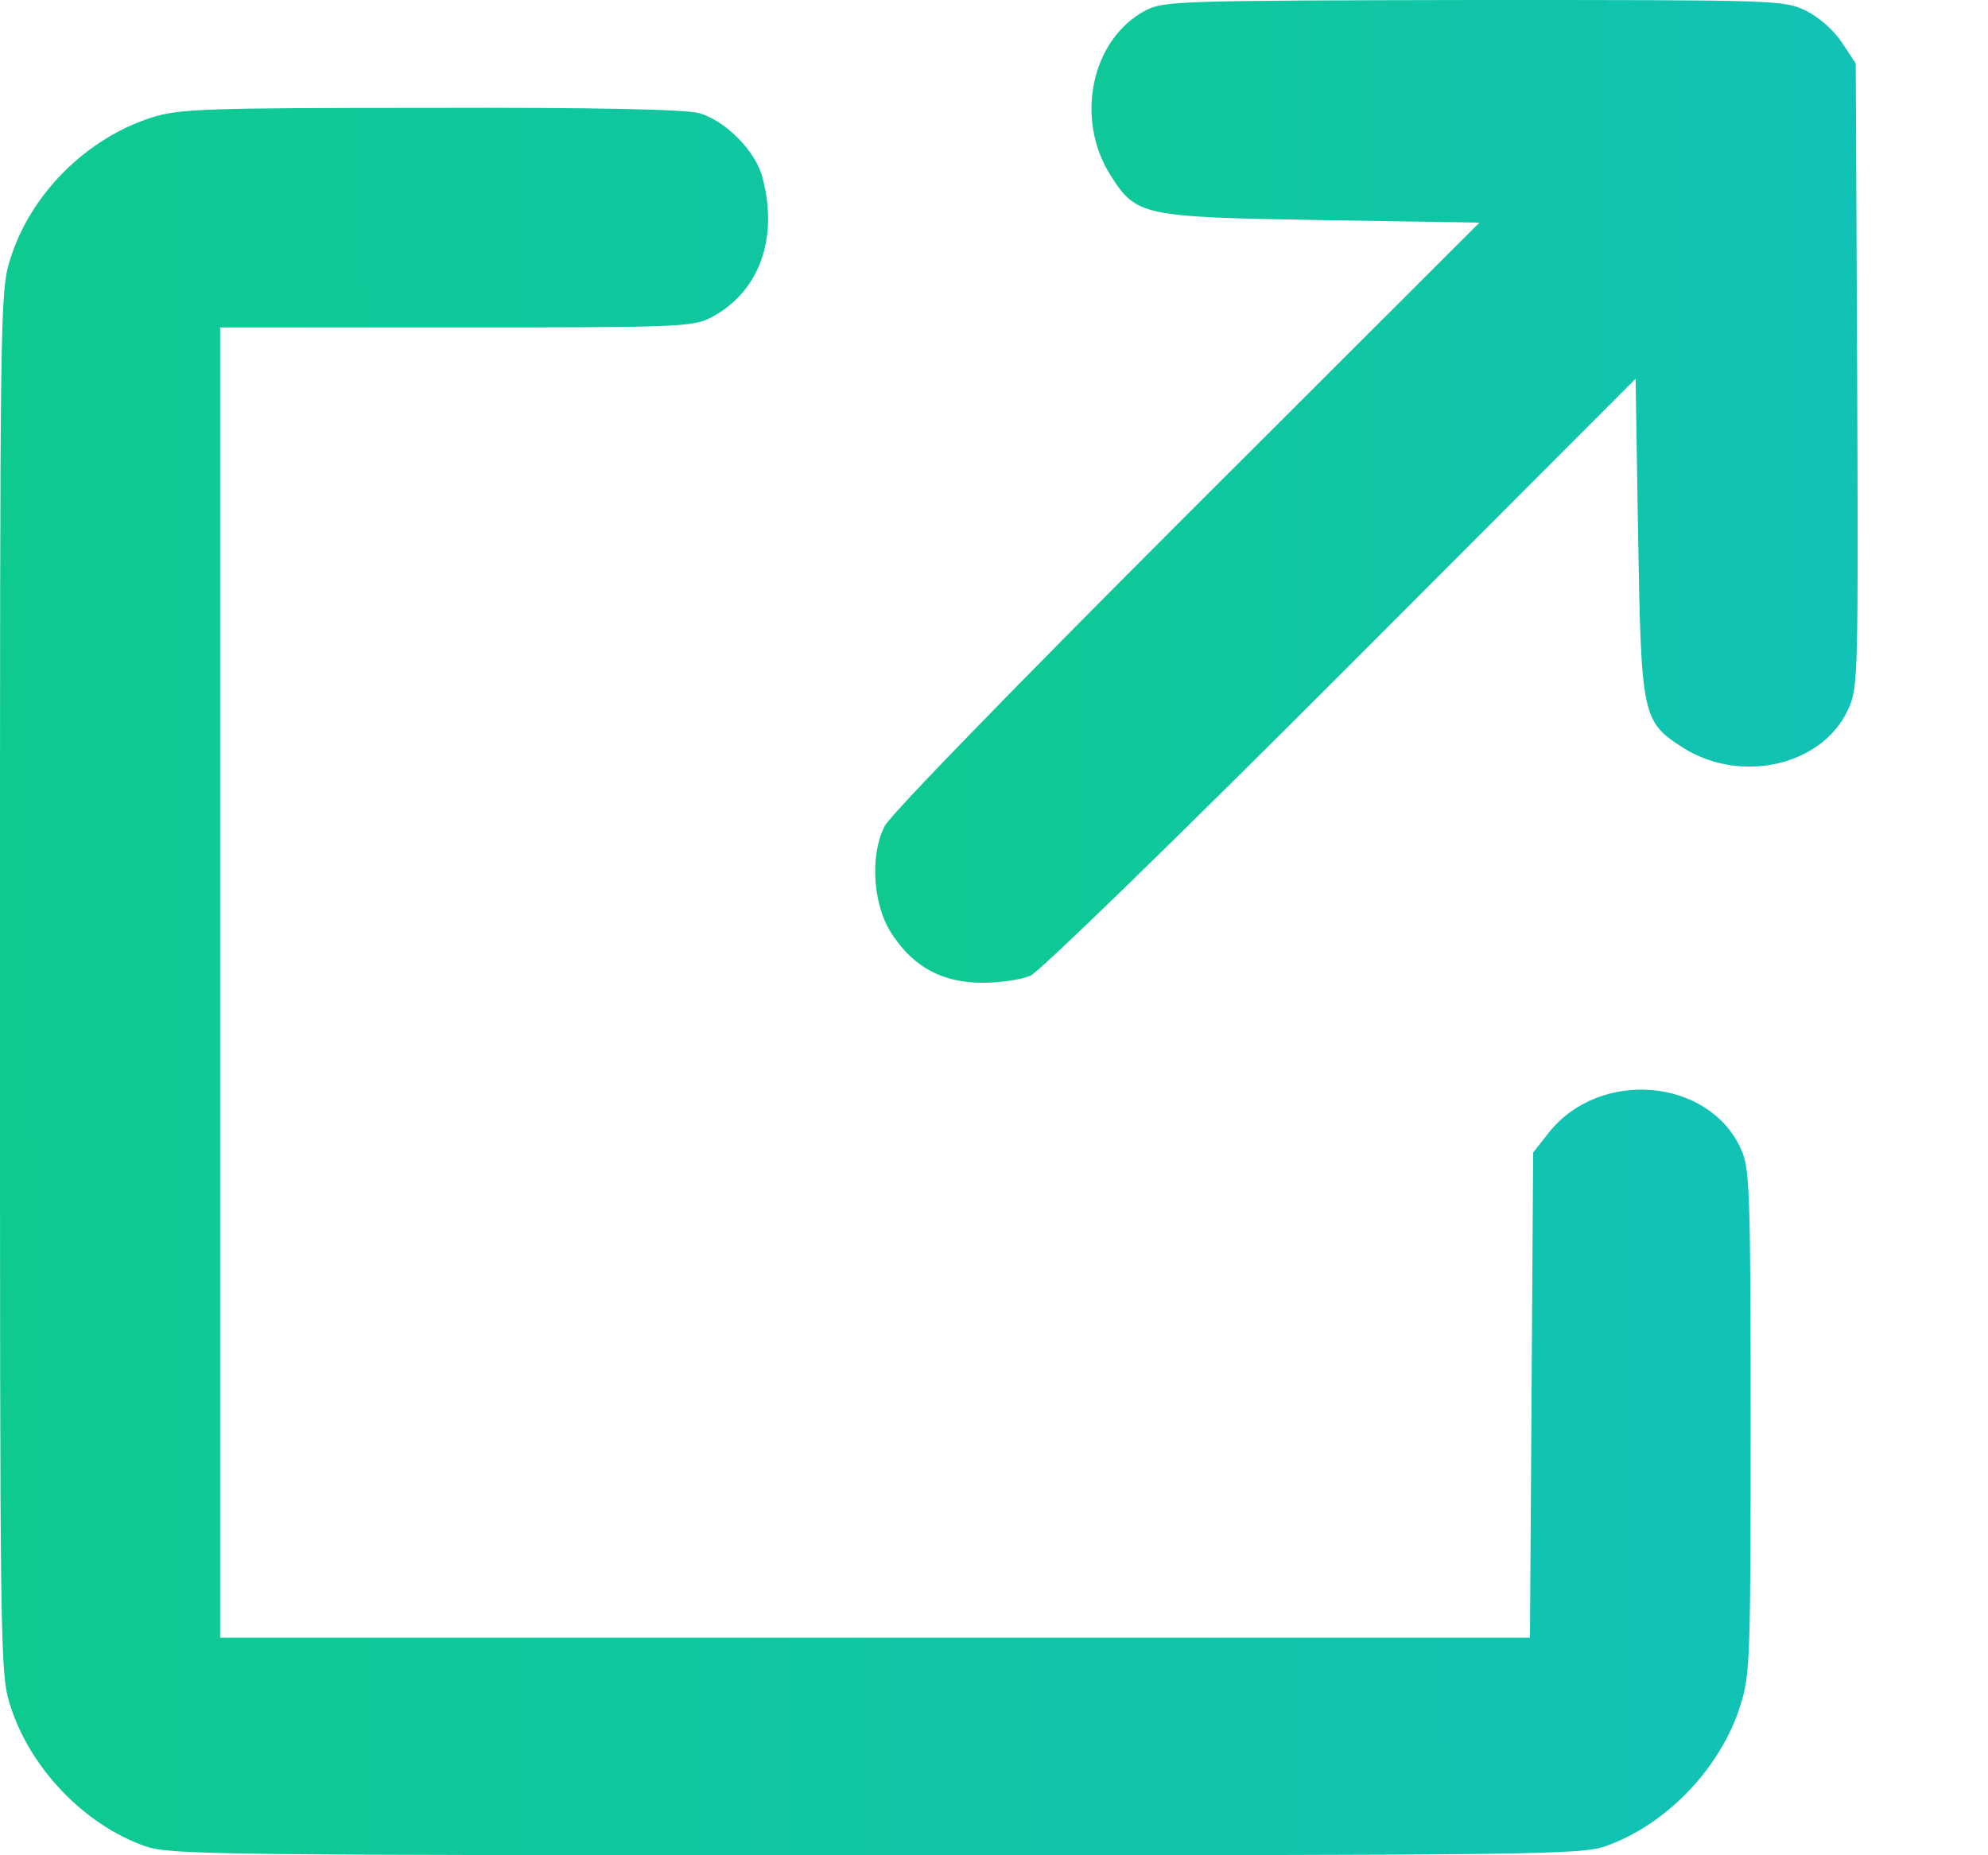 <svg width="15" height="14" viewBox="0 0 15 14" fill="none" xmlns="http://www.w3.org/2000/svg">
<path d="M8.645 0.078C8.235 0.294 8.108 0.893 8.378 1.321C8.575 1.63 8.614 1.638 9.977 1.661L11.163 1.68L8.958 3.882C7.664 5.176 6.721 6.145 6.675 6.234C6.559 6.462 6.586 6.848 6.741 7.065C6.903 7.304 7.119 7.416 7.413 7.416C7.544 7.416 7.706 7.393 7.776 7.362C7.845 7.331 8.85 6.354 10.12 5.083L12.341 2.858L12.36 4.044C12.383 5.408 12.391 5.446 12.7 5.643C13.141 5.921 13.758 5.775 13.948 5.346C14.021 5.187 14.021 5.068 14.013 2.828L14.002 0.479L13.898 0.321C13.836 0.228 13.728 0.132 13.627 0.081C13.457 0 13.422 0 11.121 0C8.884 0.004 8.78 0.008 8.645 0.078Z" fill="url(#paint0_linear_219_336)"/>
<path d="M1.143 0.887C0.649 1.046 0.228 1.467 0.077 1.957C0 2.204 0 2.309 0 7.415C0 12.498 0 12.625 0.077 12.868C0.224 13.339 0.633 13.768 1.093 13.931C1.282 13.996 1.591 14 6.605 14C11.618 14 11.927 13.996 12.116 13.931C12.576 13.768 12.985 13.339 13.132 12.868C13.205 12.637 13.209 12.509 13.209 10.721C13.209 8.964 13.201 8.813 13.136 8.67C12.892 8.133 12.07 8.064 11.687 8.546L11.568 8.697L11.556 10.528L11.544 12.358H6.605H1.661V7.415V2.471H3.437C5.11 2.471 5.226 2.467 5.361 2.398C5.728 2.208 5.878 1.799 5.751 1.332C5.697 1.135 5.469 0.907 5.272 0.853C5.168 0.826 4.5 0.81 3.244 0.814C1.518 0.814 1.352 0.822 1.143 0.887Z" fill="url(#paint1_linear_219_336)"/>
<defs>
<linearGradient id="paint0_linear_219_336" x1="6.455" y1="3.708" x2="14.02" y2="3.694" gradientUnits="userSpaceOnUse">
<stop stop-color="#0ECA90"/>
<stop offset="1" stop-color="#11C2B6"/>
</linearGradient>
<linearGradient id="paint1_linear_219_336" x1="-0.264" y1="7.407" x2="13.215" y2="7.381" gradientUnits="userSpaceOnUse">
<stop stop-color="#0ECA90"/>
<stop offset="1" stop-color="#11C2B6"/>
</linearGradient>
</defs>
</svg>
